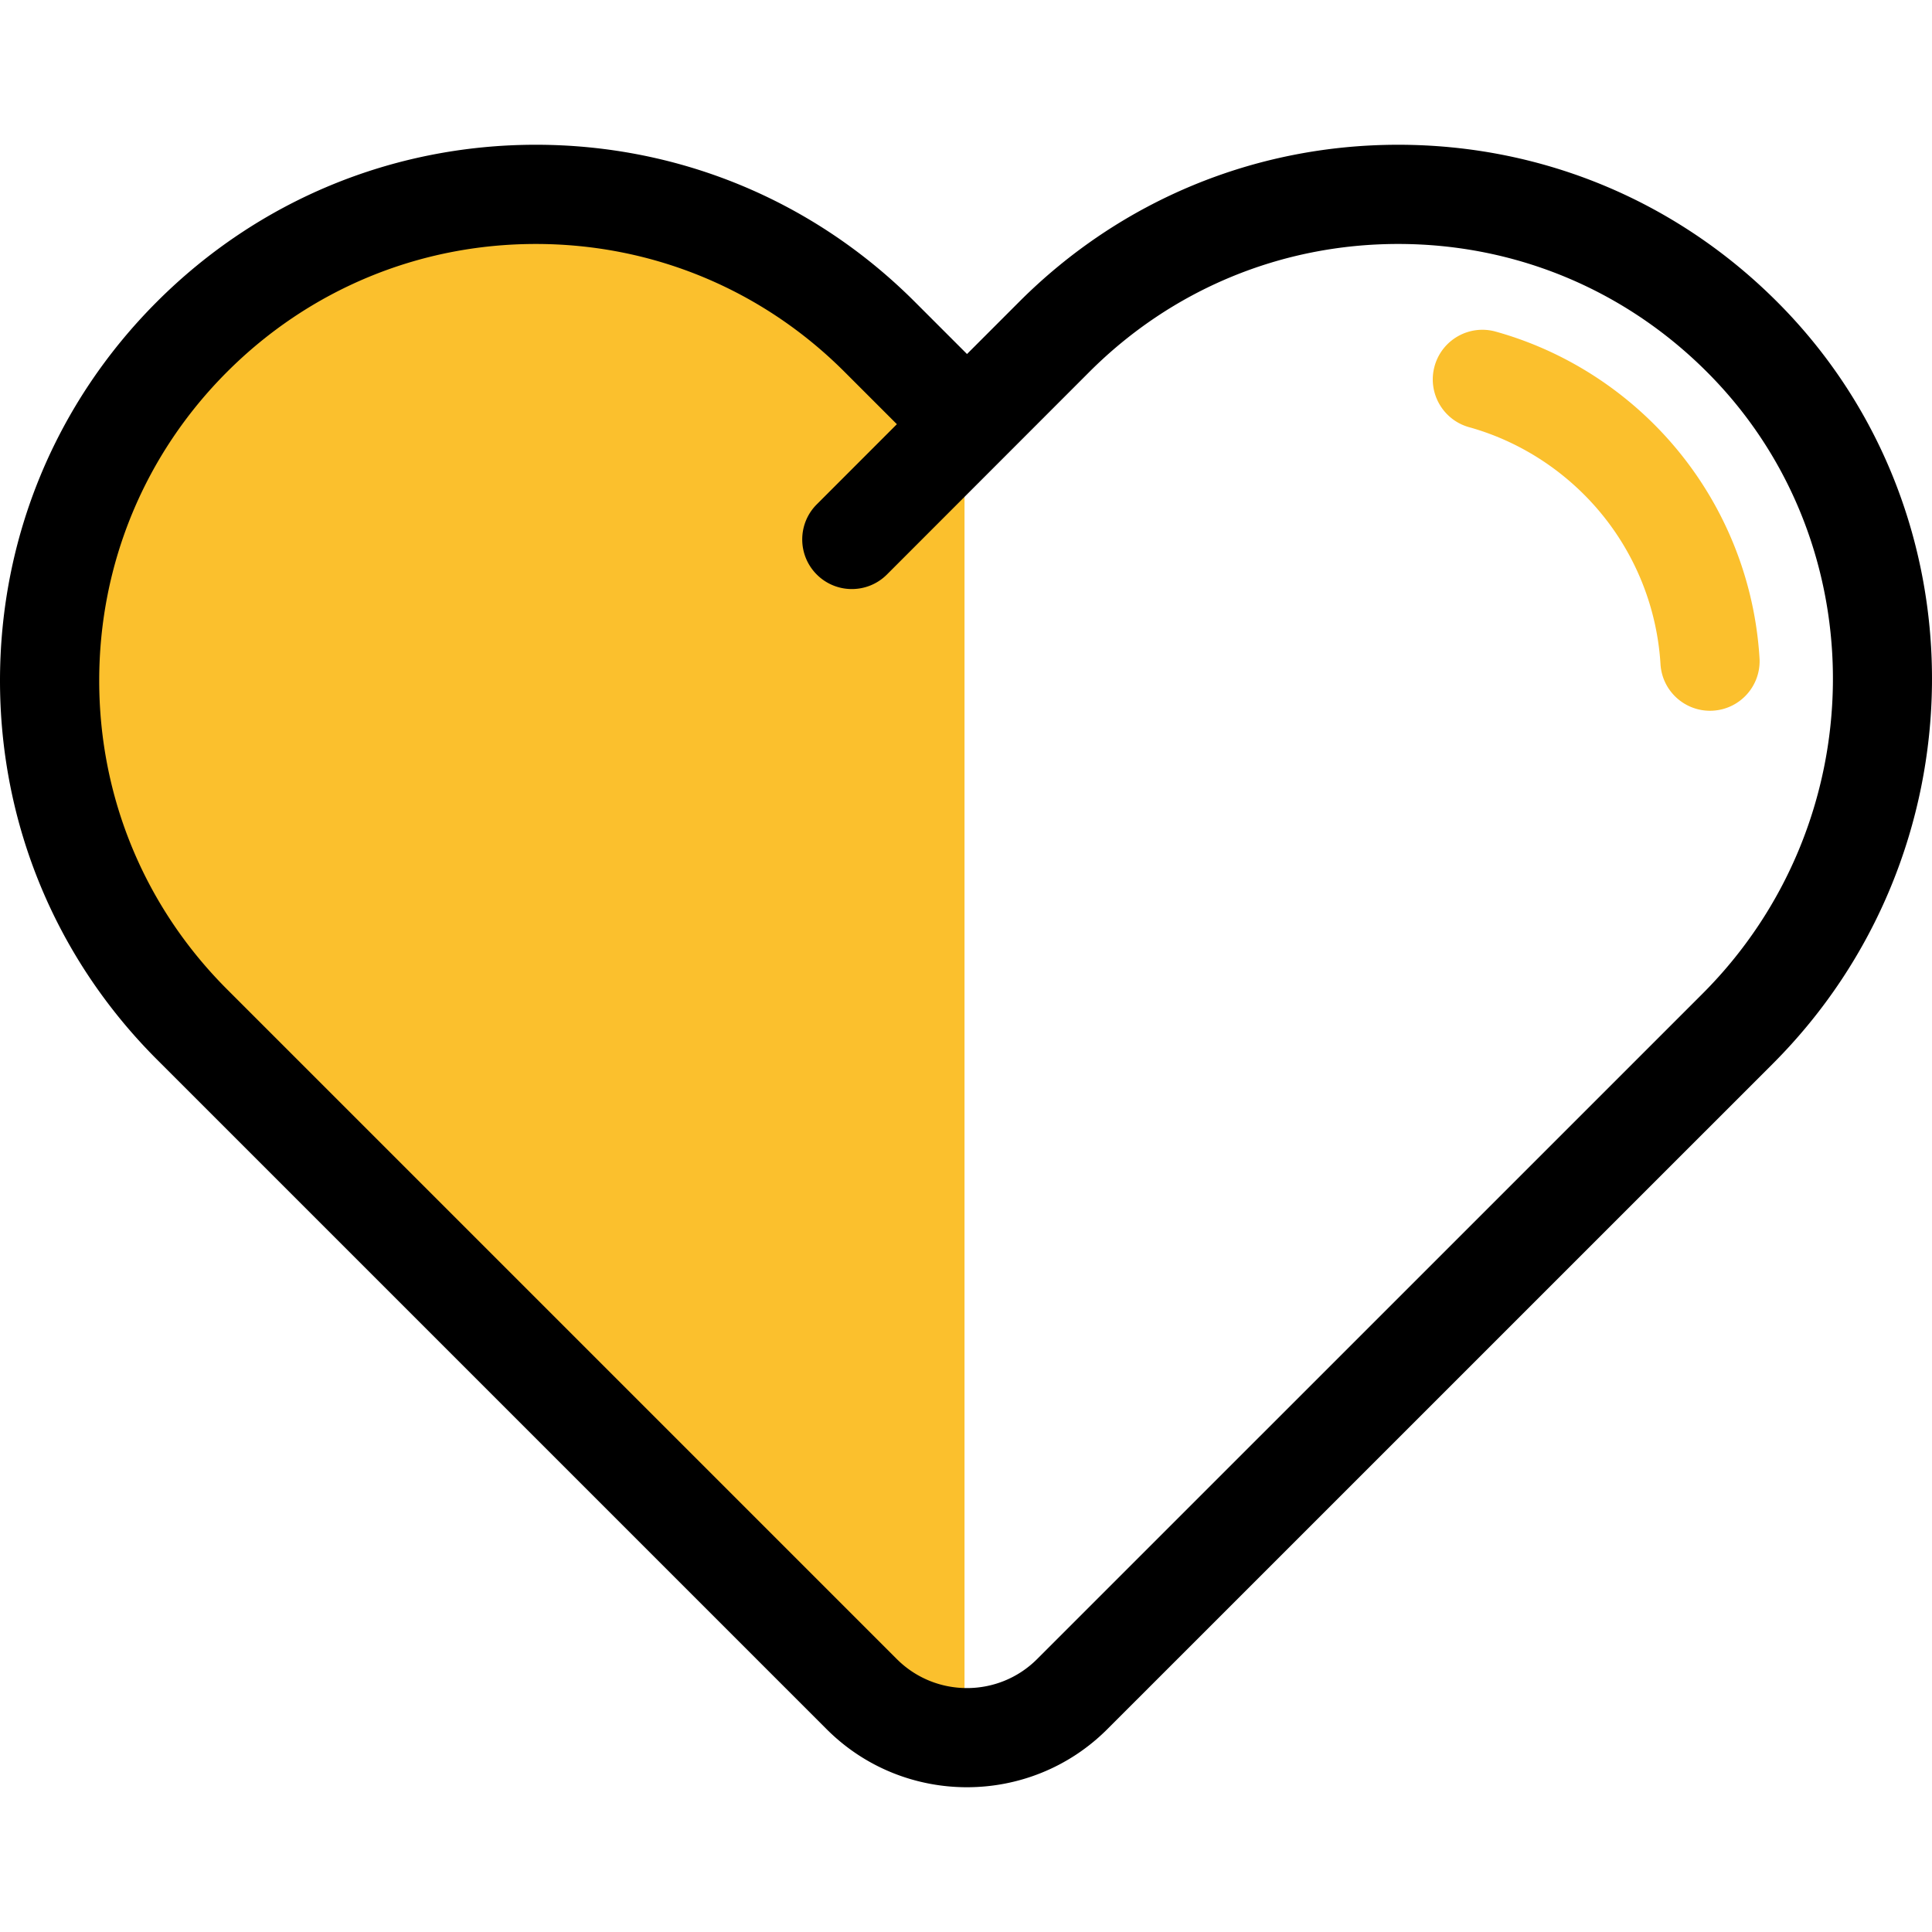 <svg viewBox="0 0 512 512" xmlns="http://www.w3.org/2000/svg" fill-rule="evenodd" clip-rule="evenodd" stroke-linejoin="round" stroke-miterlimit="1.414"><path d="M466.29 174.403a95.846 95.846 0 0 0-27.891-61.909c-11.712-11.712-26.245-20.222-42.026-24.615-6.995-1.946-14.242 2.147-16.188 9.142-1.946 6.994 2.147 14.242 9.142 16.188 11.427 3.179 21.967 9.36 30.482 17.875a69.563 69.563 0 0 1 20.241 44.938c.431 6.971 6.218 12.336 13.109 12.336.272 0 .547-.008.823-.026 7.246-.445 12.756-6.682 12.308-13.929z" fill="#fbc02d" fill-rule="nonzero"/><path d="M255.606 105.033s-96.202-116.01-204.454 0C-57.1 221.043 159.163 382.138 255.606 459.313" fill="#fbc02d"/><path d="M472.08 81.12c-26.96-27.572-63.022-42.757-101.546-42.757-37.93 0-73.593 14.773-100.421 41.602L256.267 93.82l-13.859-13.859c-26.826-26.826-62.482-41.599-100.401-41.599-37.931 0-73.593 14.773-100.417 41.599C14.77 106.78 0 142.439 0 180.37c0 37.931 14.77 73.59 41.59 100.409L219.072 458.26c10.253 10.251 23.717 15.377 37.184 15.377 13.464-.001 26.931-5.126 37.181-15.376l176.339-176.323c55.385-55.387 56.419-145.472 2.304-200.818zm-20.897 182.226L274.845 439.671c-10.251 10.25-26.931 10.25-37.181-.001L60.181 262.186c-21.854-21.853-33.889-50.909-33.889-81.817 0-30.908 12.035-59.964 33.889-81.818 21.858-21.859 50.918-33.897 81.826-33.897 30.896 0 59.95 12.038 81.809 33.897l13.866 13.866-21.233 21.249c-5.132 5.136-5.128 13.459.007 18.591a13.104 13.104 0 0 0 9.292 3.847c3.367 0 6.732-1.286 9.299-3.854l53.658-53.7c21.859-21.859 50.918-33.897 81.826-33.897 31.389 0 60.775 12.376 82.747 34.847 44.096 45.097 43.155 118.597-2.095 163.846z" fill-rule="nonzero"/></svg>